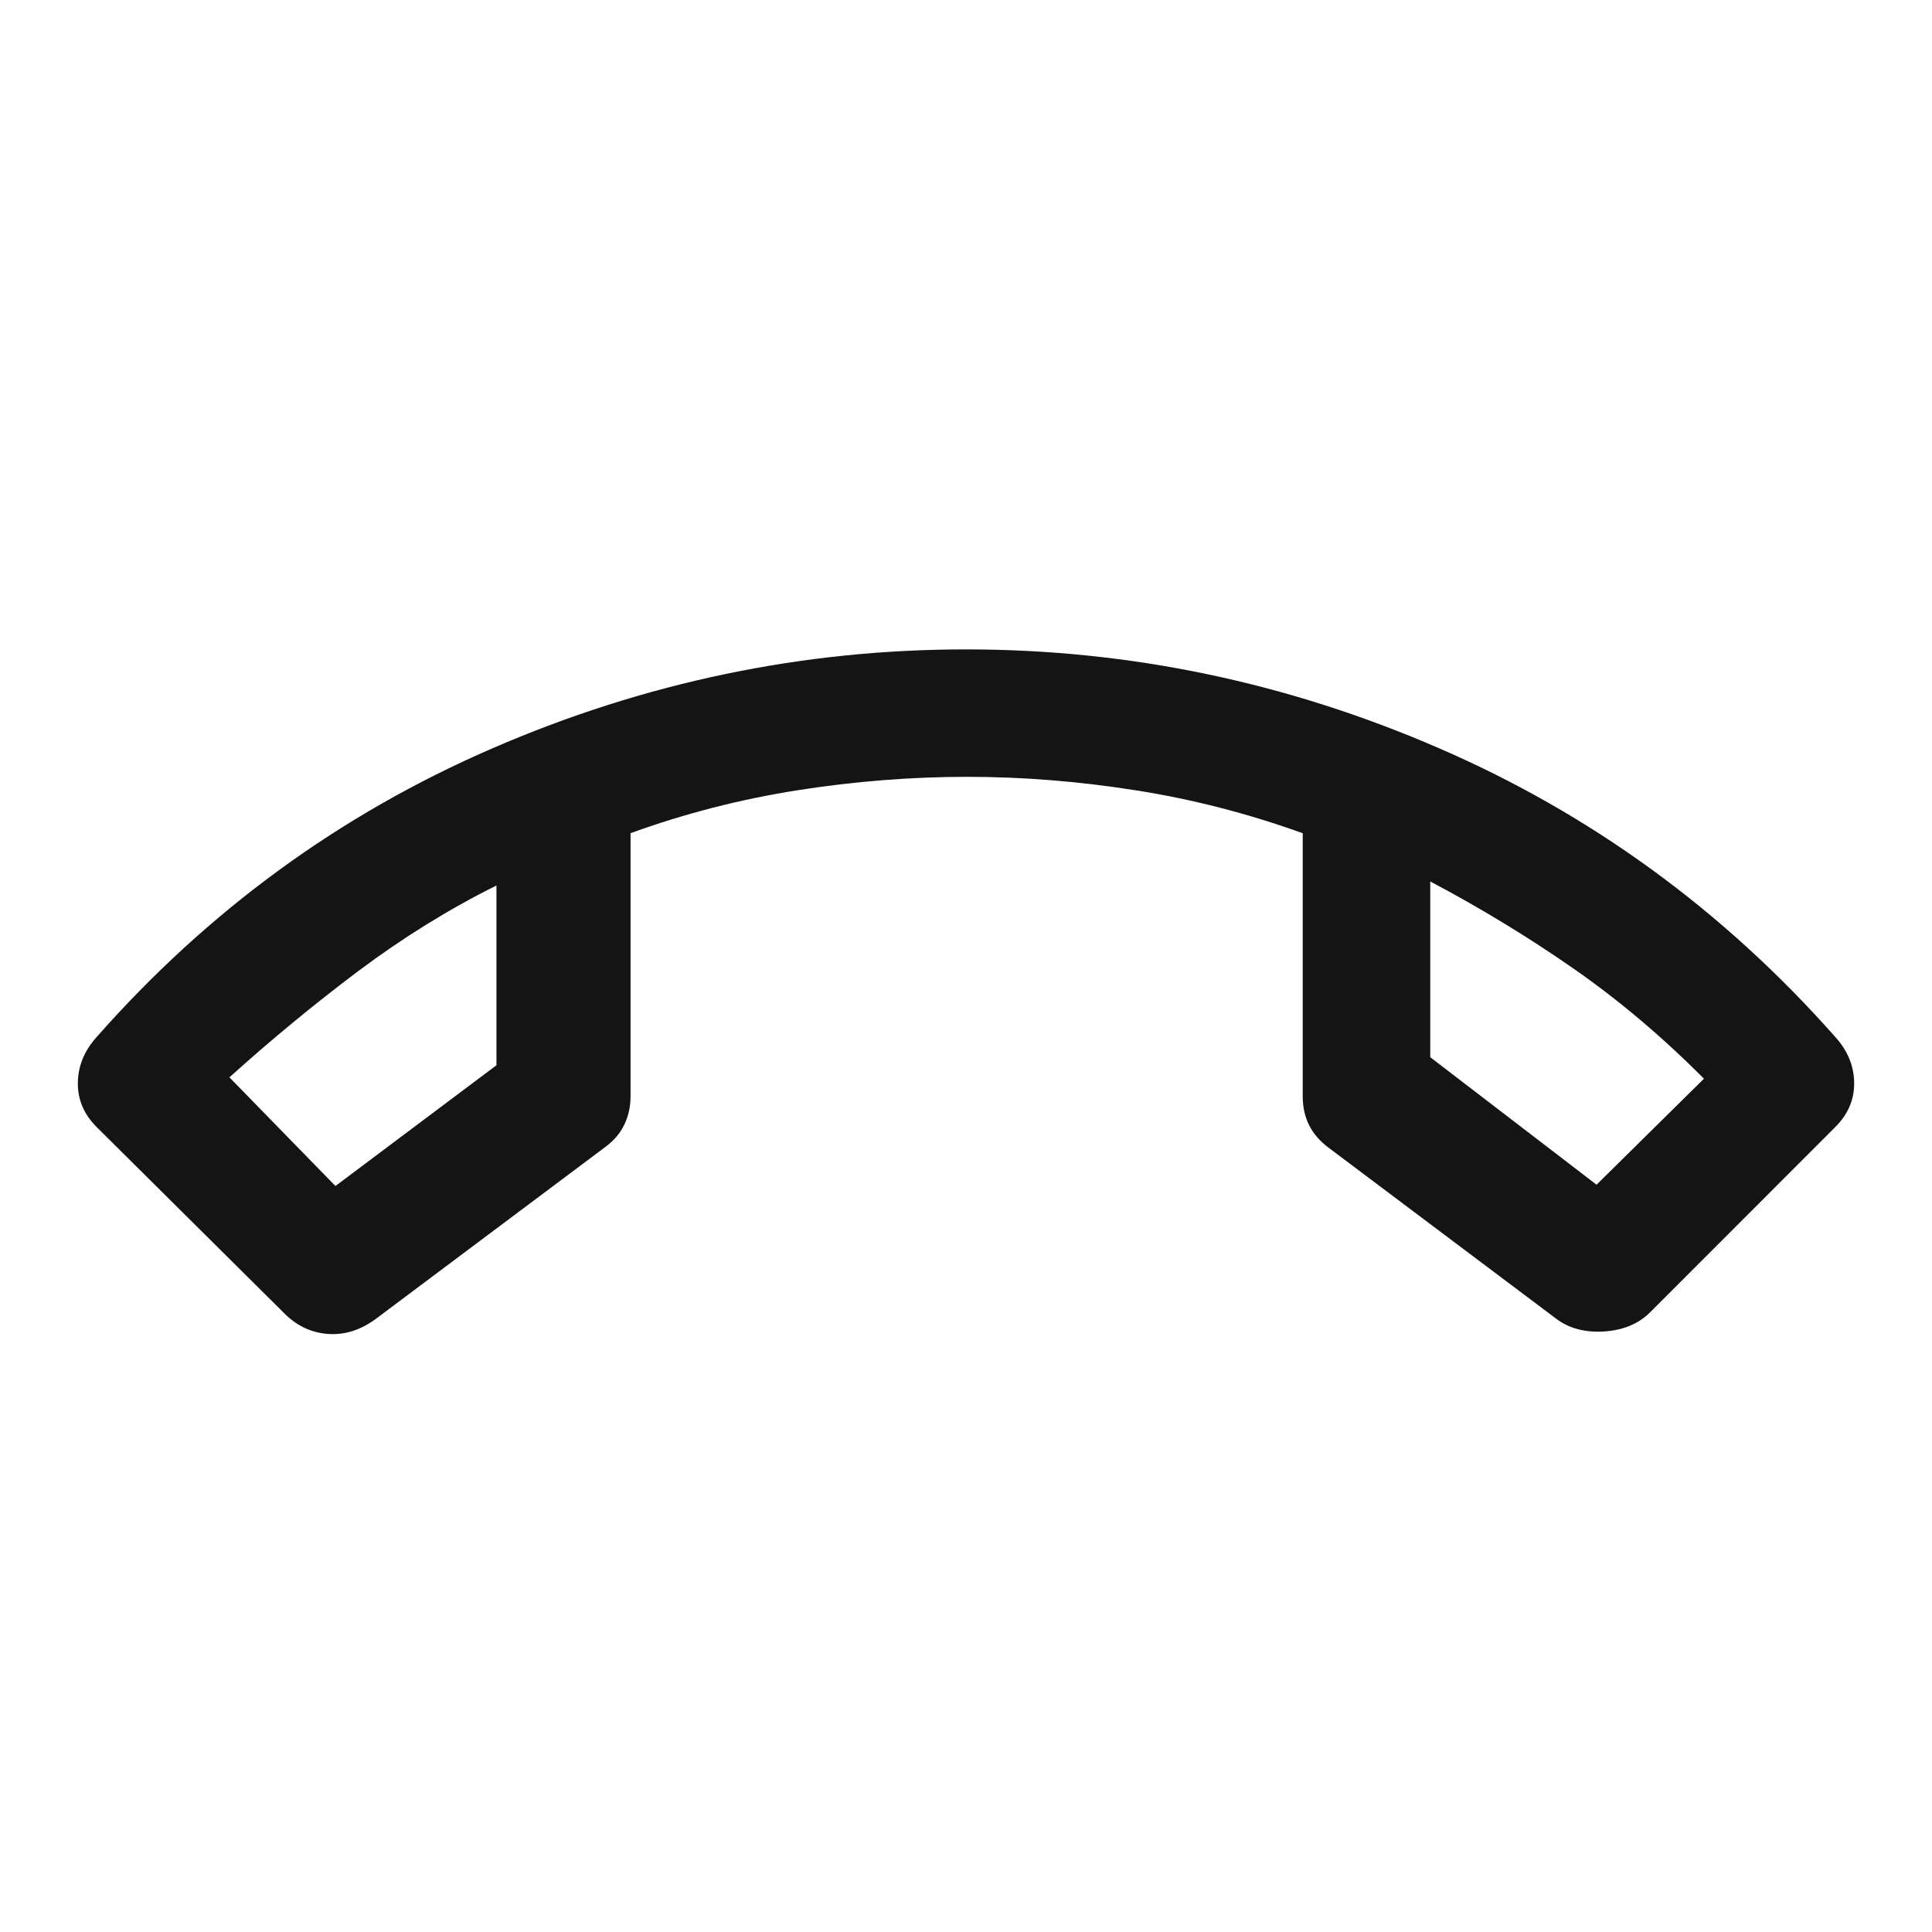 <svg width="24" height="24" viewBox="0 0 24 24" fill="none" xmlns="http://www.w3.org/2000/svg">
<path d="M3.517 16.3L1.201 14.001C1.042 13.842 0.964 13.658 0.967 13.45C0.97 13.242 1.047 13.053 1.2 12.883C2.586 11.311 4.225 10.115 6.117 9.296C8.009 8.476 9.97 8.067 12 8.067C14.031 8.067 15.99 8.476 17.879 9.296C19.768 10.115 21.409 11.311 22.8 12.883C22.953 13.053 23.031 13.242 23.033 13.45C23.036 13.658 22.958 13.842 22.798 14.001L20.5 16.3C20.356 16.445 20.165 16.524 19.927 16.54C19.69 16.555 19.491 16.502 19.332 16.382L16.5 14.254C16.395 14.175 16.316 14.084 16.263 13.979C16.21 13.873 16.183 13.754 16.183 13.621V10.351C15.505 10.106 14.812 9.928 14.106 9.817C13.399 9.706 12.703 9.65 12.017 9.65C11.316 9.65 10.613 9.706 9.906 9.817C9.2 9.928 8.509 10.105 7.833 10.35V13.617C7.833 13.743 7.808 13.861 7.756 13.969C7.705 14.078 7.625 14.171 7.517 14.25L4.664 16.387C4.474 16.526 4.275 16.587 4.066 16.57C3.857 16.553 3.674 16.463 3.517 16.3ZM6.167 11C5.575 11.294 5.004 11.649 4.452 12.062C3.901 12.476 3.367 12.917 2.85 13.383L4.167 14.733L6.167 13.233V11ZM17.767 10.95V13.133L19.833 14.717L21.167 13.4C20.65 12.88 20.111 12.425 19.548 12.033C18.986 11.642 18.392 11.28 17.767 10.95Z" fill="#141414"/>
</svg>
